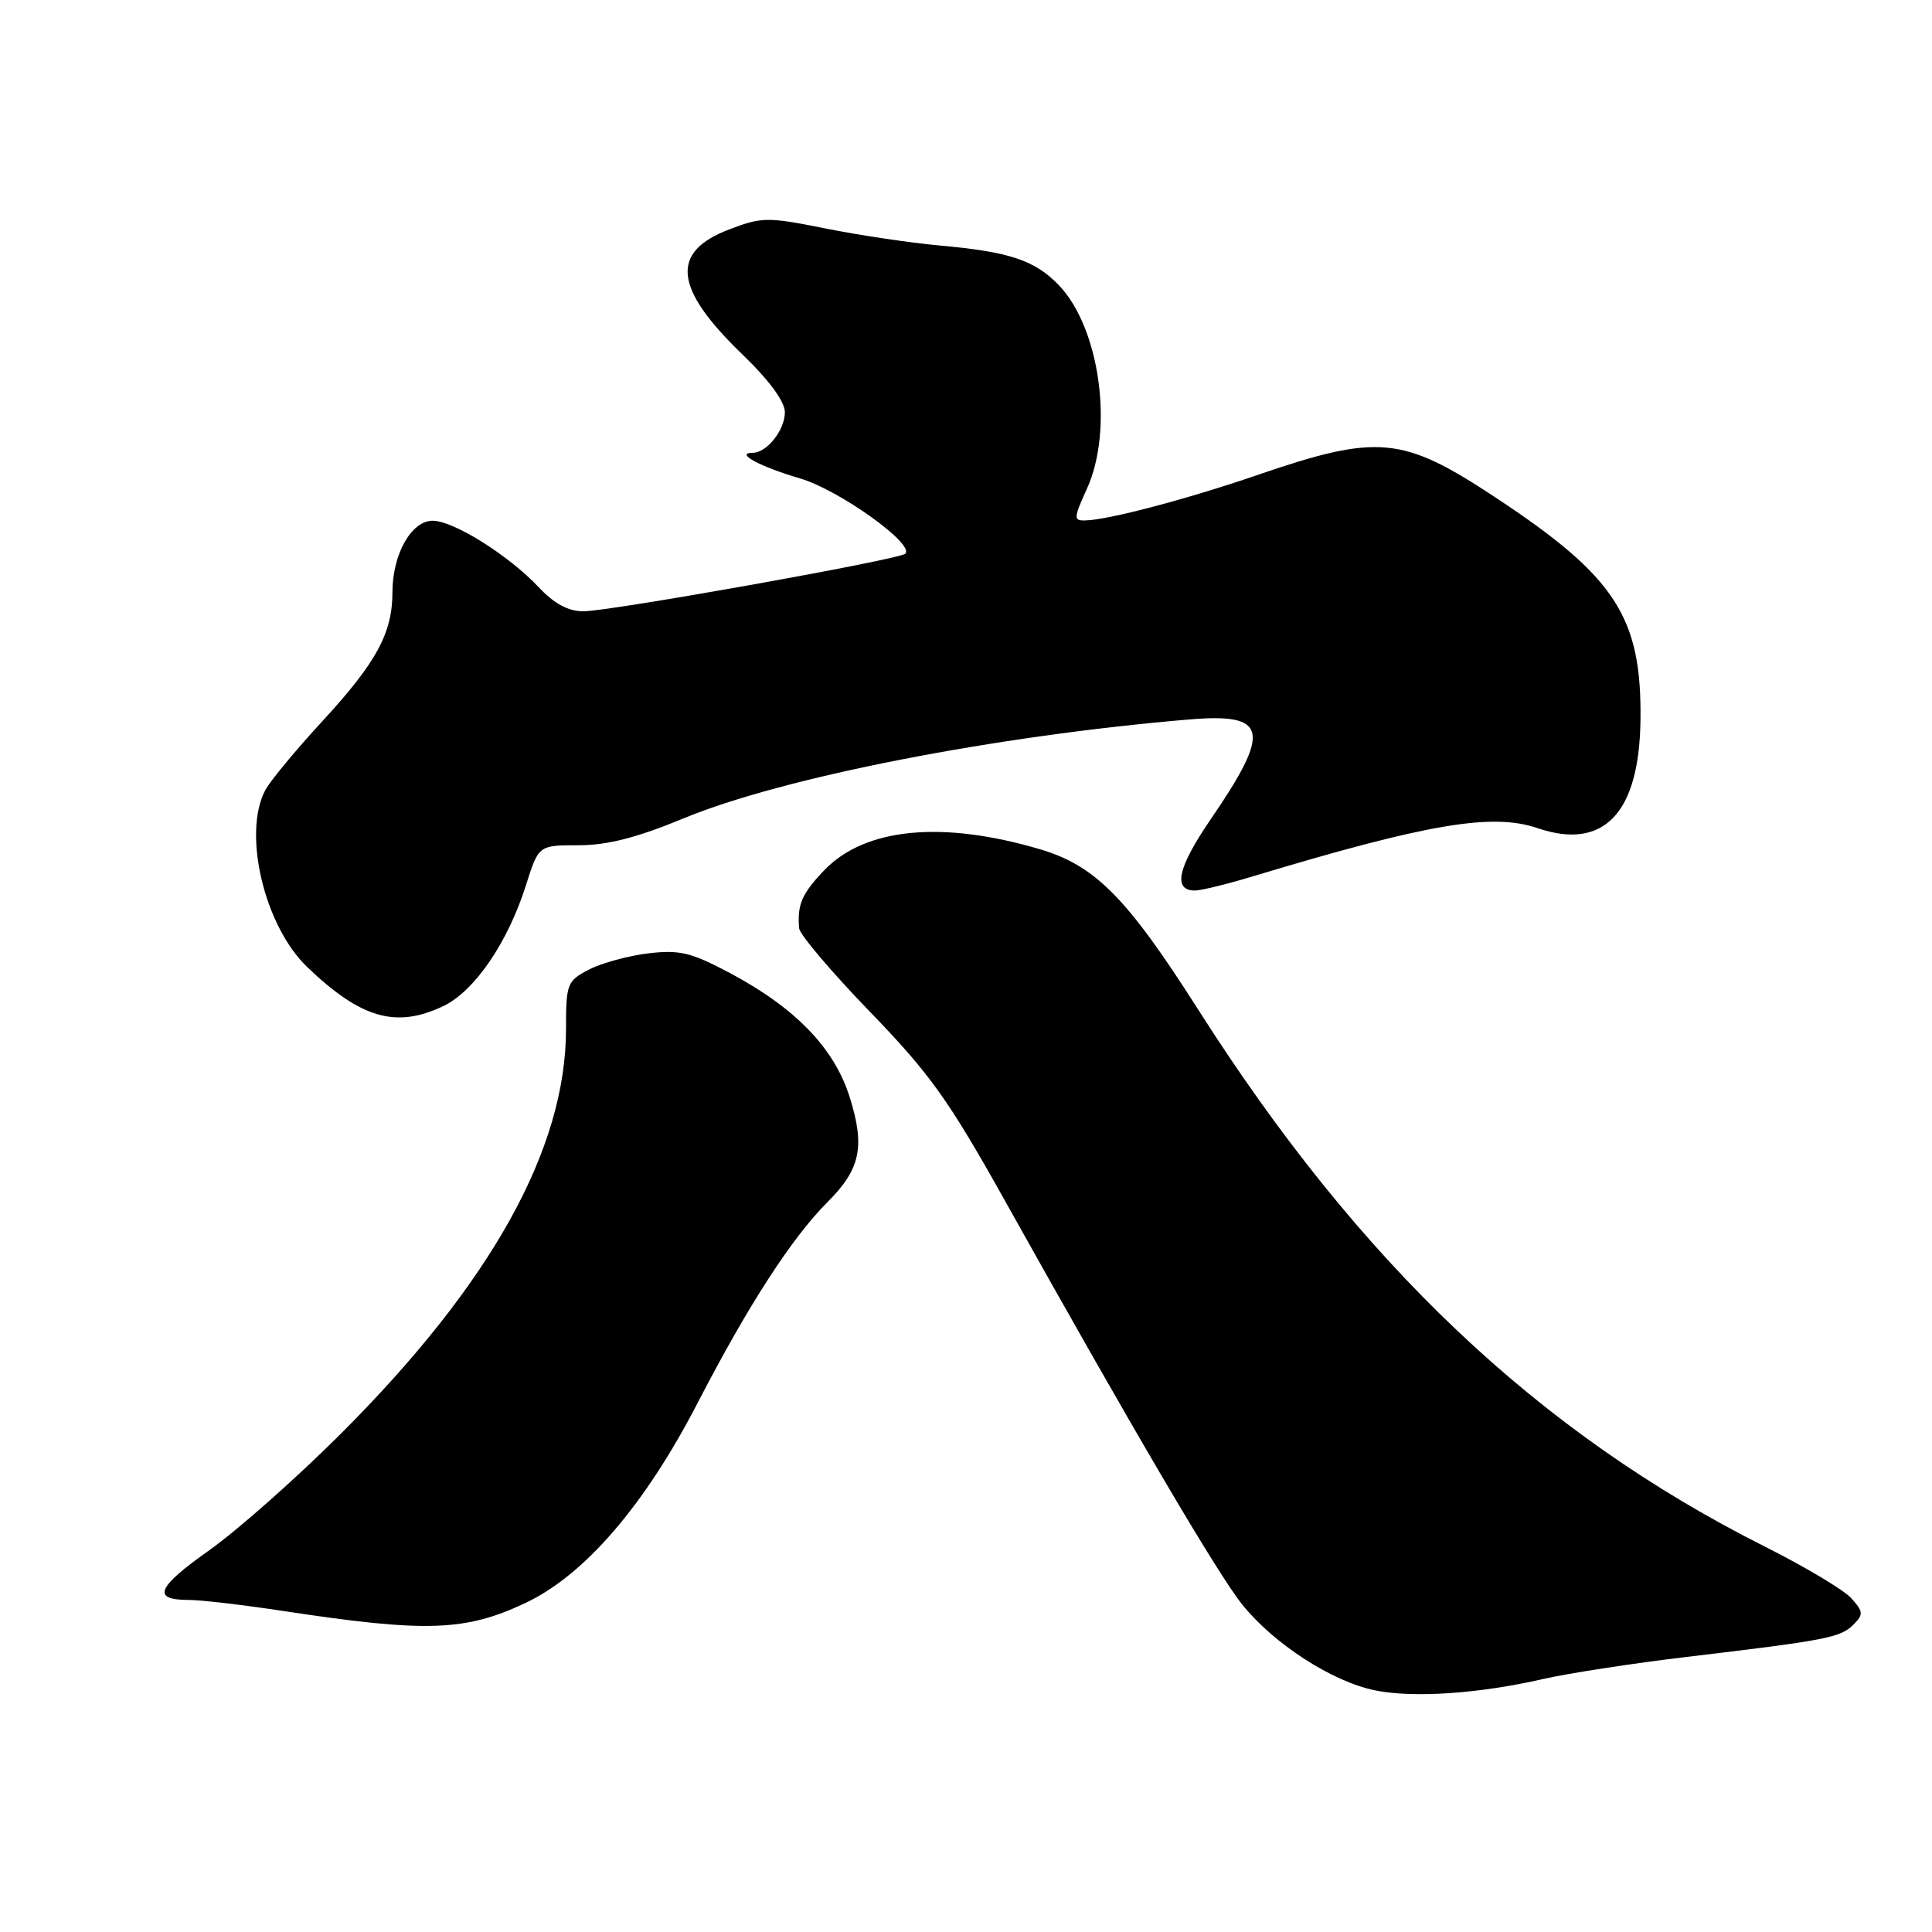 <?xml version="1.0" encoding="UTF-8" standalone="no"?>
<!DOCTYPE svg PUBLIC "-//W3C//DTD SVG 1.1//EN" "http://www.w3.org/Graphics/SVG/1.1/DTD/svg11.dtd" >
<svg xmlns="http://www.w3.org/2000/svg" xmlns:xlink="http://www.w3.org/1999/xlink" version="1.1" viewBox="0 0 256 256">
 <g >
 <path fill="currentColor"
d=" M 204.50 222.47 C 207.80 221.72 216.35 220.40 223.50 219.55 C 242.07 217.34 243.86 216.99 245.57 215.29 C 246.94 213.92 246.91 213.56 245.30 211.77 C 244.31 210.67 239.18 207.61 233.91 204.96 C 203.86 189.87 180.16 167.41 158.73 133.72 C 149.38 119.02 145.13 114.71 137.87 112.55 C 124.86 108.69 114.61 109.68 109.21 115.32 C 106.26 118.40 105.62 119.86 105.89 123.00 C 105.96 123.83 110.18 128.80 115.26 134.05 C 123.20 142.26 125.71 145.76 133.13 159.05 C 150.12 189.46 161.35 208.57 164.61 212.62 C 168.78 217.81 176.48 222.80 182.14 223.97 C 187.19 225.02 195.93 224.44 204.50 222.47 Z  M 69.67 212.38 C 77.49 208.67 85.41 199.48 92.42 185.93 C 99.18 172.87 104.91 164.03 109.67 159.26 C 114.03 154.91 114.65 151.91 112.58 145.35 C 110.54 138.88 105.42 133.57 96.75 128.95 C 91.61 126.21 90.07 125.83 85.93 126.32 C 83.28 126.64 79.73 127.60 78.05 128.47 C 75.14 129.98 75.00 130.34 75.00 136.34 C 75.00 152.27 65.07 170.10 45.08 190.06 C 39.26 195.87 31.46 202.77 27.75 205.40 C 20.74 210.36 20.06 212.00 25.02 212.00 C 26.61 212.00 32.33 212.67 37.71 213.49 C 56.48 216.34 61.70 216.16 69.67 212.38 Z  M 58.73 133.32 C 62.87 131.36 67.31 124.86 69.70 117.27 C 71.37 112.00 71.37 112.00 76.67 112.00 C 80.48 112.00 84.41 110.99 90.60 108.43 C 103.73 102.99 131.90 97.49 157.61 95.33 C 168.00 94.46 168.50 96.77 160.43 108.55 C 156.03 114.98 155.37 118.00 158.36 118.00 C 159.15 118.00 162.65 117.14 166.14 116.08 C 189.16 109.14 197.74 107.69 203.72 109.73 C 212.47 112.71 217.19 107.81 217.37 95.54 C 217.57 81.80 214.11 76.45 198.21 65.95 C 185.81 57.75 182.62 57.45 166.50 62.98 C 157.26 66.15 146.82 68.90 143.80 68.96 C 142.23 69.00 142.25 68.66 144.03 64.75 C 147.59 56.90 145.74 43.47 140.32 37.81 C 137.13 34.48 133.76 33.36 124.50 32.53 C 120.65 32.18 113.84 31.17 109.37 30.27 C 101.72 28.74 100.96 28.74 96.62 30.40 C 88.76 33.40 89.28 38.21 98.40 46.99 C 101.92 50.38 104.00 53.22 104.00 54.62 C 104.00 56.99 101.61 60.00 99.73 60.00 C 97.31 60.00 100.71 61.84 106.00 63.39 C 111.18 64.91 121.23 72.10 119.96 73.37 C 119.20 74.14 80.81 81.00 77.29 81.00 C 75.31 81.00 73.43 79.99 71.44 77.87 C 67.45 73.61 60.11 69.00 57.33 69.00 C 54.50 69.00 52.00 73.45 52.00 78.48 C 52.00 83.87 49.88 87.78 42.77 95.50 C 39.22 99.35 35.80 103.48 35.16 104.68 C 32.11 110.42 35.02 122.70 40.72 128.15 C 47.83 134.96 52.48 136.29 58.73 133.32 Z "/>
</g>
</svg>